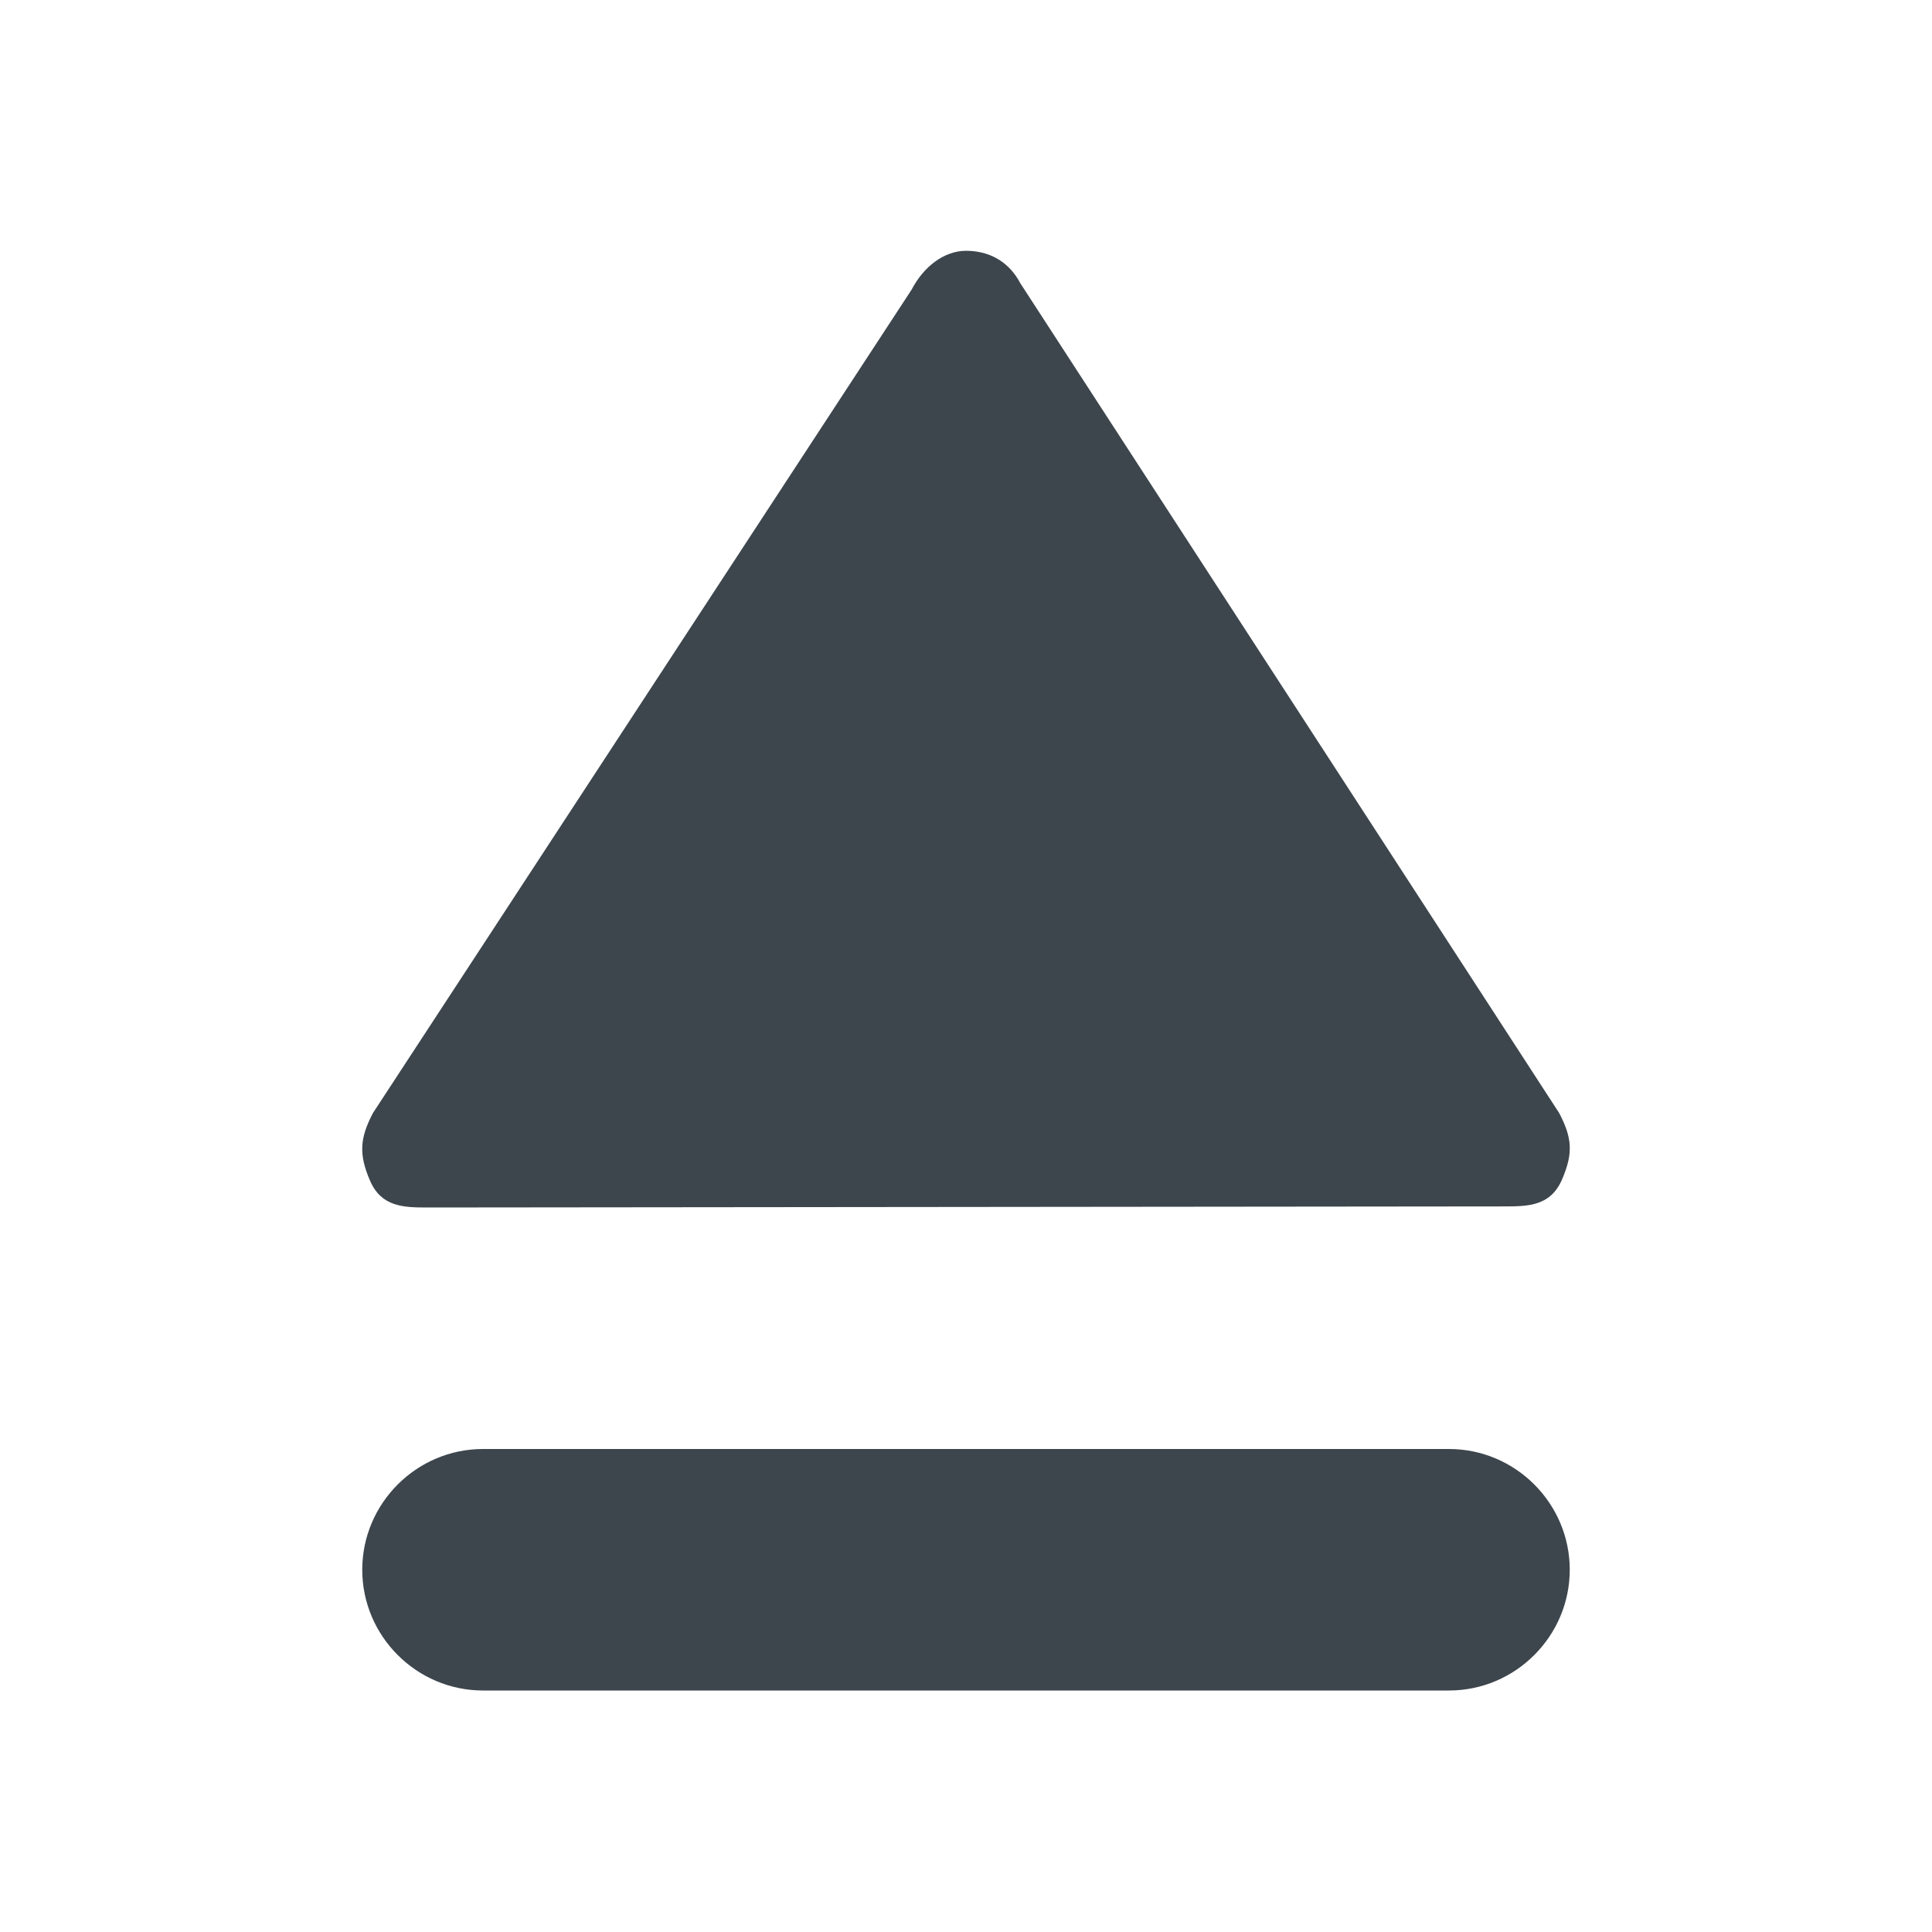 <?xml version="1.0" encoding="iso-8859-1"?>
<!-- Generator: Adobe Illustrator 16.0.4, SVG Export Plug-In . SVG Version: 6.00 Build 0)  -->
<!DOCTYPE svg PUBLIC "-//W3C//DTD SVG 1.1//EN" "http://www.w3.org/Graphics/SVG/1.1/DTD/svg11.dtd">
<svg version="1.1" id="artwork" xmlns="http://www.w3.org/2000/svg" xmlns:xlink="http://www.w3.org/1999/xlink" x="0px" y="0px"
	 width="16px" height="16px" viewBox="0 0 16 16" style="enable-background:new 0 0 16 16;" xml:space="preserve">
<path style="fill:#3D464D;" d="M3.064,9.777C3.158,9.995,3.34,10,3.539,10l8.923-0.009c0.198,0,0.38-0.005,0.474-0.223
	c0.094-0.218,0.084-0.345-0.024-0.551L8.45,2.346C8.35,2.156,8.181,2.077,8,2.077c-0.181,0-0.351,0.131-0.45,0.321L3.089,9.217
	C2.98,9.424,2.97,9.559,3.064,9.777z"/>
<path style="fill:#3D464D;" d="M4,14h8c0.55,0,1-0.45,1-1l0,0c0-0.55-0.45-1-1-1H4c-0.55,0-1,0.45-1,1l0,0C3,13.55,3.45,14,4,14z"/>
</svg>
